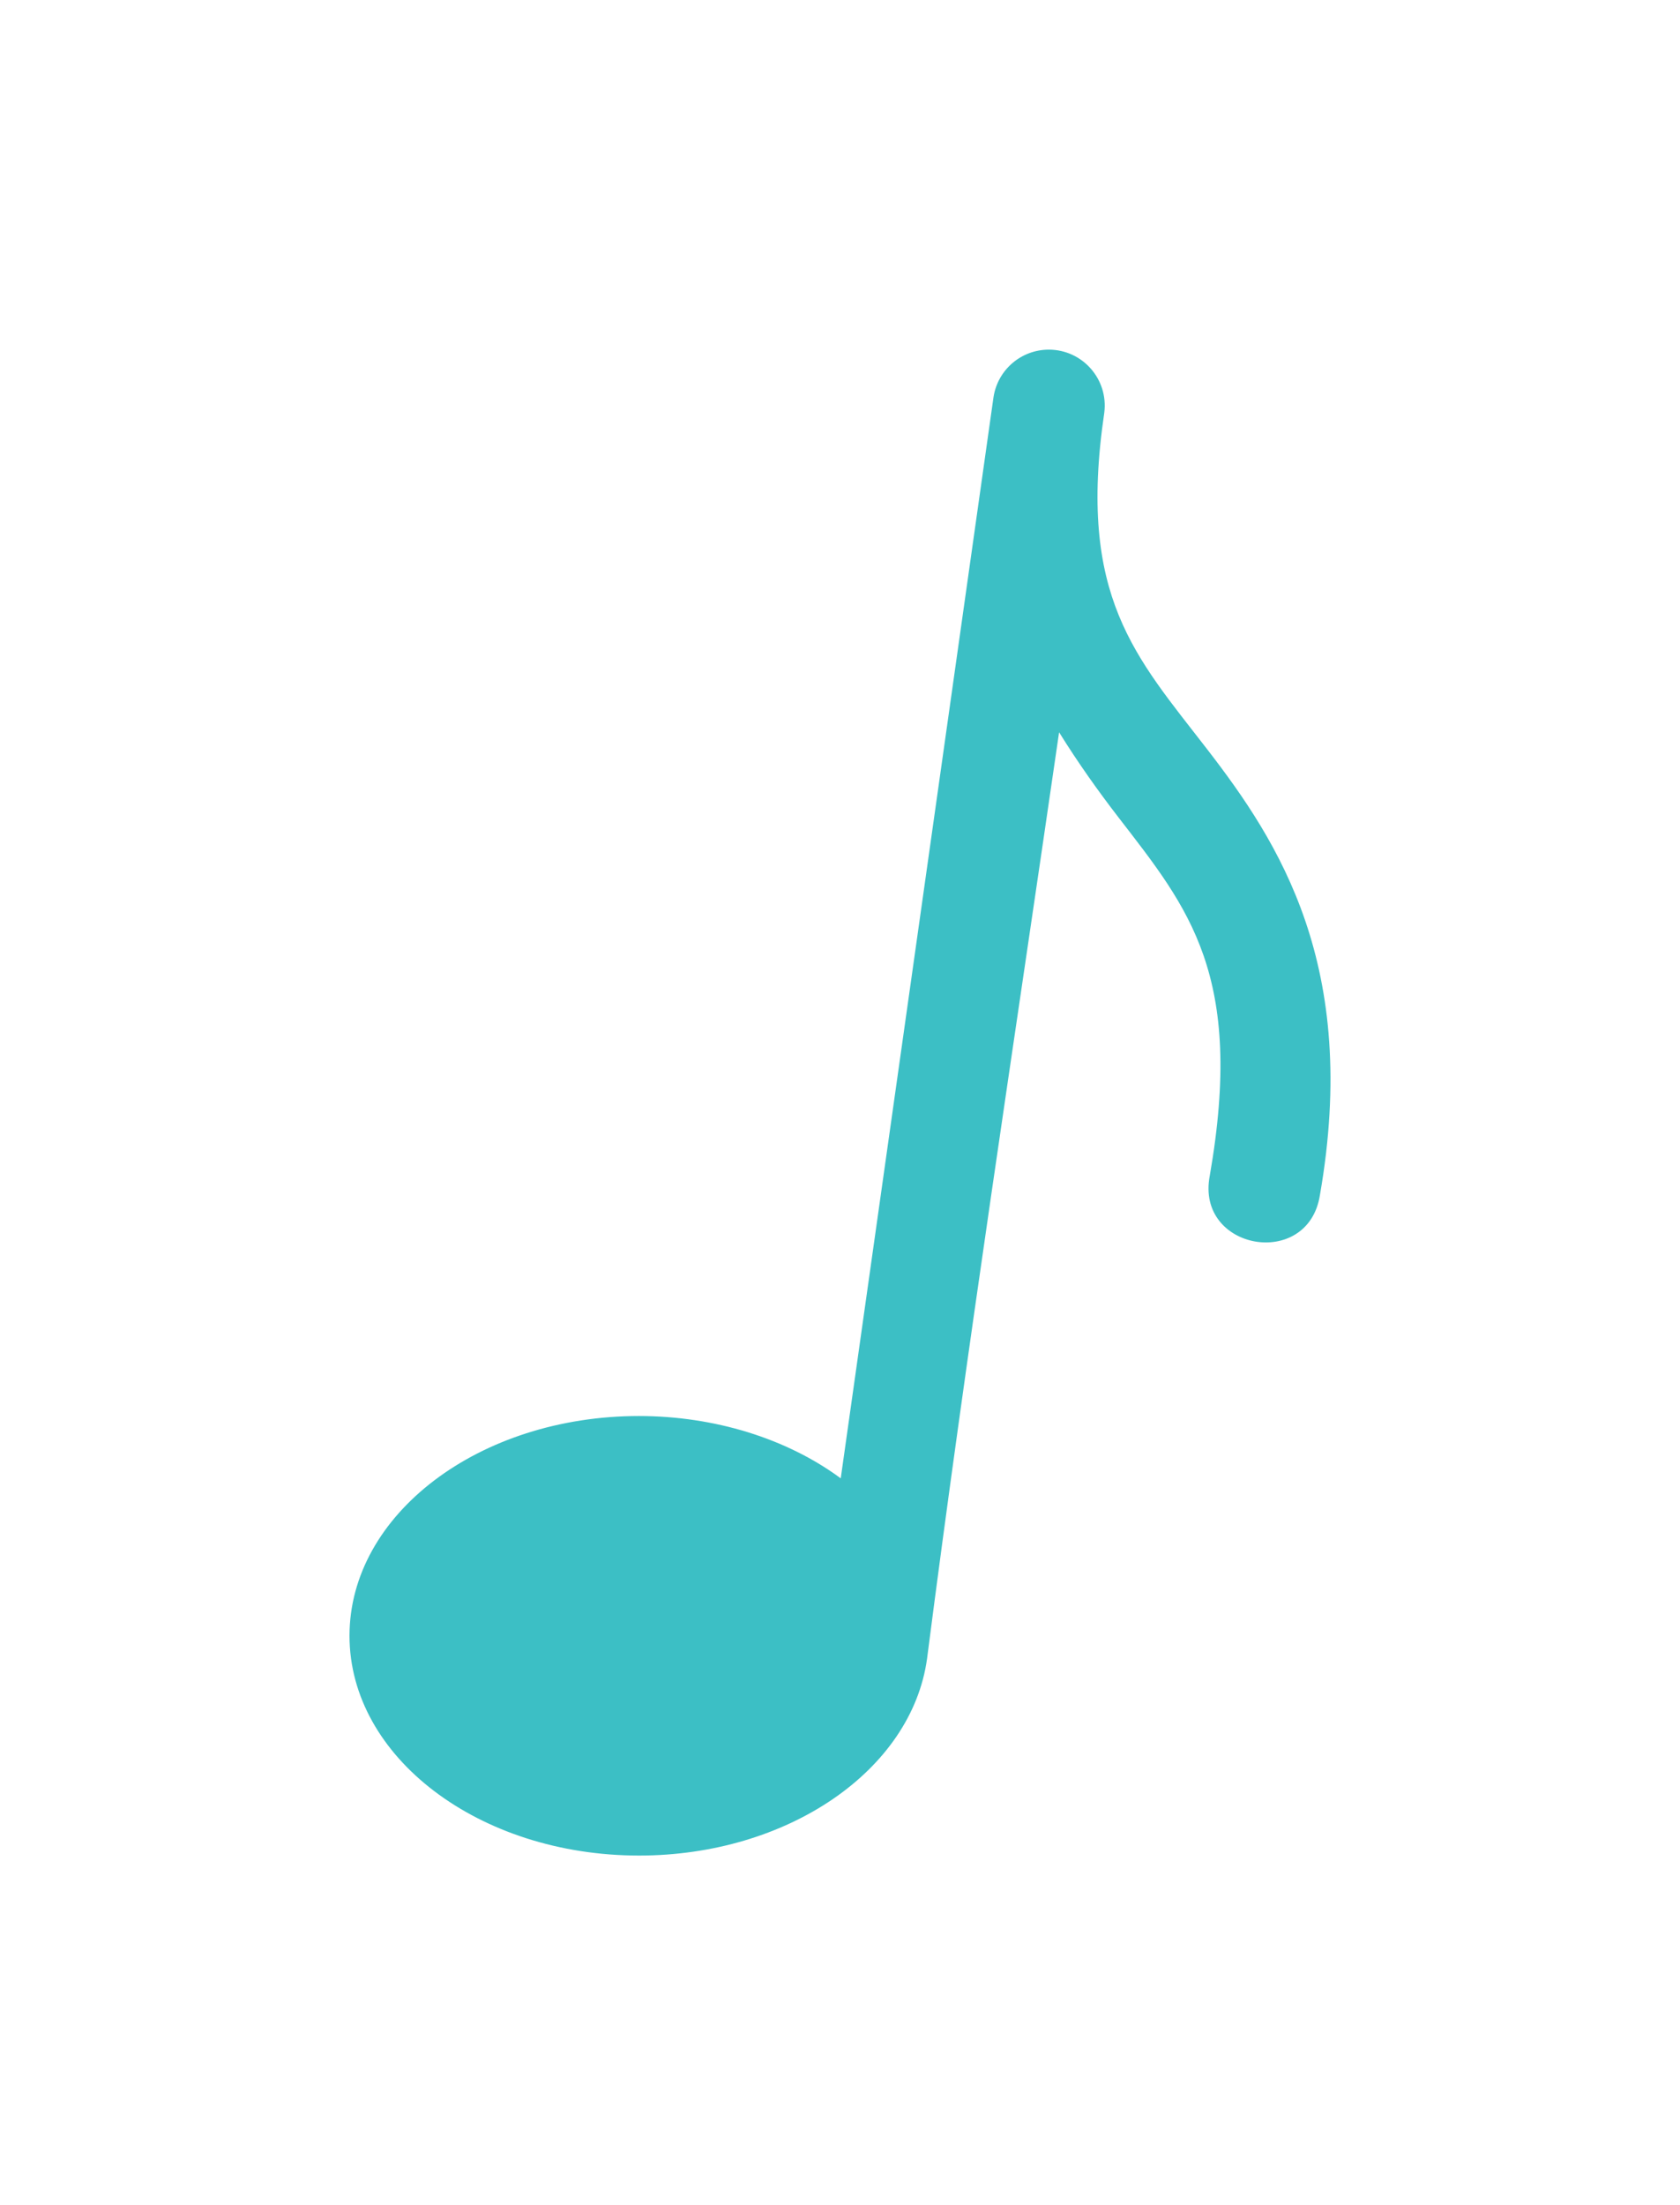 <?xml version="1.0" encoding="UTF-8" standalone="no"?>
<!-- Created with Inkscape (http://www.inkscape.org/) -->

<svg
   xmlns:dc="http://purl.org/dc/elements/1.1/"
   xmlns:cc="http://creativecommons.org/ns#"
   xmlns:rdf="http://www.w3.org/1999/02/22-rdf-syntax-ns#"
   xmlns:svg="http://www.w3.org/2000/svg"
   xmlns="http://www.w3.org/2000/svg"
   xmlns:sodipodi="http://sodipodi.sourceforge.net/DTD/sodipodi-0.dtd"
   xmlns:inkscape="http://www.inkscape.org/namespaces/inkscape"
   width="120.167"
   height="157.674"
   viewBox="0 0 120.167 157.674"
   id="svg4187"
   version="1.1"
   inkscape:version="0.91 r13725"
   sodipodi:docname="music note.svg">
  <defs
     id="defs4189" />
  <sodipodi:namedview
     id="base"
     pagecolor="#ffffff"
     bordercolor="#666666"
     borderopacity="1.0"
     inkscape:pageopacity="0"
     inkscape:pageshadow="2"
     inkscape:zoom="1.979899"
     inkscape:cx="-57.501416"
     inkscape:cy="77.561283"
     inkscape:document-units="px"
     inkscape:current-layer="layer1"
     showgrid="false"
     units="px"
     fit-margin-top="25"
     fit-margin-right="25"
     fit-margin-bottom="25"
     fit-margin-left="25"
     inkscape:window-width="1440"
     inkscape:window-height="897"
     inkscape:window-x="-8"
     inkscape:window-y="-8"
     inkscape:window-maximized="1" />
  <g
     inkscape:label="Layer 1"
     inkscape:groupmode="layer"
     id="layer1"
     transform="translate(80.083,-282.097)">
    <path
       style="fill:#3cbfc5;fill-opacity:1;stroke:none;stroke-width:1;stroke-miterlimit:4;stroke-dasharray:none;stroke-opacity:1"
       d="m -5.066,307.097 c -1.966,6.7e-4 -3.64,1.43 -3.949,3.371 -0.001,0.008 -6.9e-4,0.015 -0.002,0.023 l -0.002,0 -10.928,77.309 c -3.86,-2.852 -9.033,-4.451 -14.422,-4.457 -11.441,-2.4e-4 -20.715,7.036 -20.715,15.715 0.001,8.678 9.275,15.713 20.715,15.713 10.601,-0.002 19.489,-6.076 20.596,-14.074 2.835,-22.065 6.244,-44.185 9.445,-66.242 1.386,2.232 2.851,4.277 4.262,6.105 5,6.479 9.016,11.265 6.514,25.609 -1.025,5.33 7.043,6.736 7.881,1.373 2.855,-16.37 -2.951,-25.245 -8.063,-31.869 -5.111,-6.623 -9.299,-10.906 -7.367,-24.031 3.4e-4,-0.002 -3.4e-4,-0.004 0,-0.006 l 0.004,-0.023 c 0.311,-2.394 -1.554,-4.517 -3.969,-4.516 z"
       id="path4146"
       inkscape:connector-curvature="0"
       sodipodi:nodetypes="ccccccccccsccscccc" />
  </g>
</svg>
